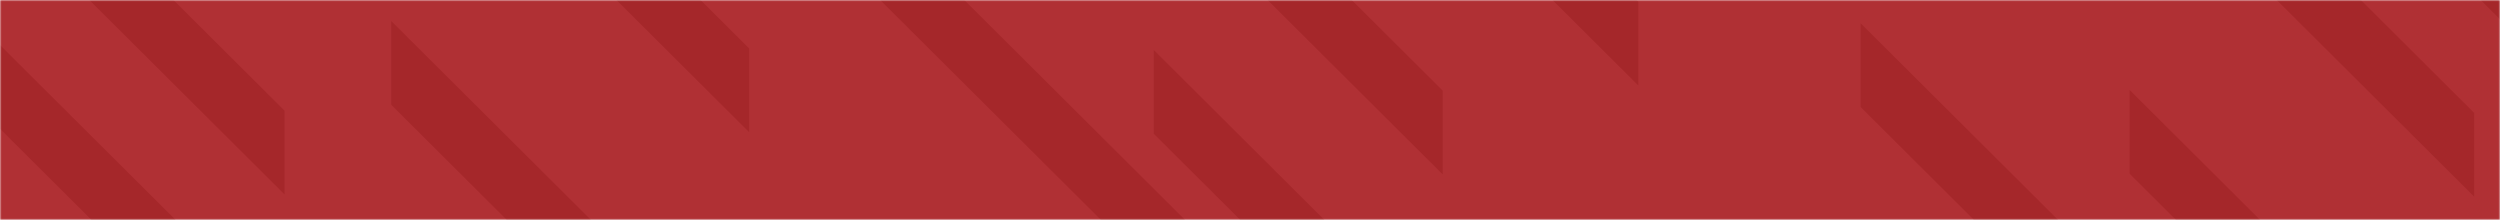 <svg width="773" height="68" viewBox="0 0 773 68" fill="none" xmlns="http://www.w3.org/2000/svg">
<mask id="mask0" mask-type="alpha" maskUnits="userSpaceOnUse" x="0" y="0" width="773" height="68">
<rect width="773" height="68" fill="#B03034"/>
</mask>
<g mask="url(#mask0)">
<rect width="773" height="68" fill="#B03034"/>
<path d="M-28.868 -82.161L87.98 34.219V60.119L-28.868 -56.261V-82.161Z" fill="#A5272A"/>
<path d="M-37.116 -23.049L79.732 93.331V119.231L-37.116 2.85V-23.049Z" fill="#A5272A"/>
<path d="M114.787 -101.407L231.635 14.974V40.873L114.787 -75.507V-101.407Z" fill="#A5272A"/>
<path d="M120.973 6.506L237.821 122.887V148.786L120.973 32.406V6.506Z" fill="#A5272A"/>
<path d="M258.441 -39.546L375.29 76.835V102.734L258.441 -13.646V-39.546Z" fill="#A5272A"/>
<path d="M356.732 15.442L473.58 131.822V157.722L356.732 41.341V15.442Z" fill="#A5272A"/>
<path d="M329.238 -88.347L446.086 28.033V53.933L329.238 -62.447V-88.347Z" fill="#A5272A"/>
<path d="M389.724 -115.841L506.573 0.54V26.439L389.724 -89.941V-115.841Z" fill="#A5272A"/>
<path d="M575.307 7.194L692.156 123.574V149.474L575.307 33.093V7.194Z" fill="#A5272A"/>
<path d="M658.476 27.814L775.324 144.194V170.094L658.476 53.714V27.814Z" fill="#A5272A"/>
<path d="M648.166 -81.474L765.014 34.907V60.806L648.166 -55.574V-81.474Z" fill="#A5272A"/>
<path d="M756.078 -36.796L872.927 79.584V105.484L756.078 -10.897V-36.796Z" fill="#A5272A"/>
</g>
</svg>
